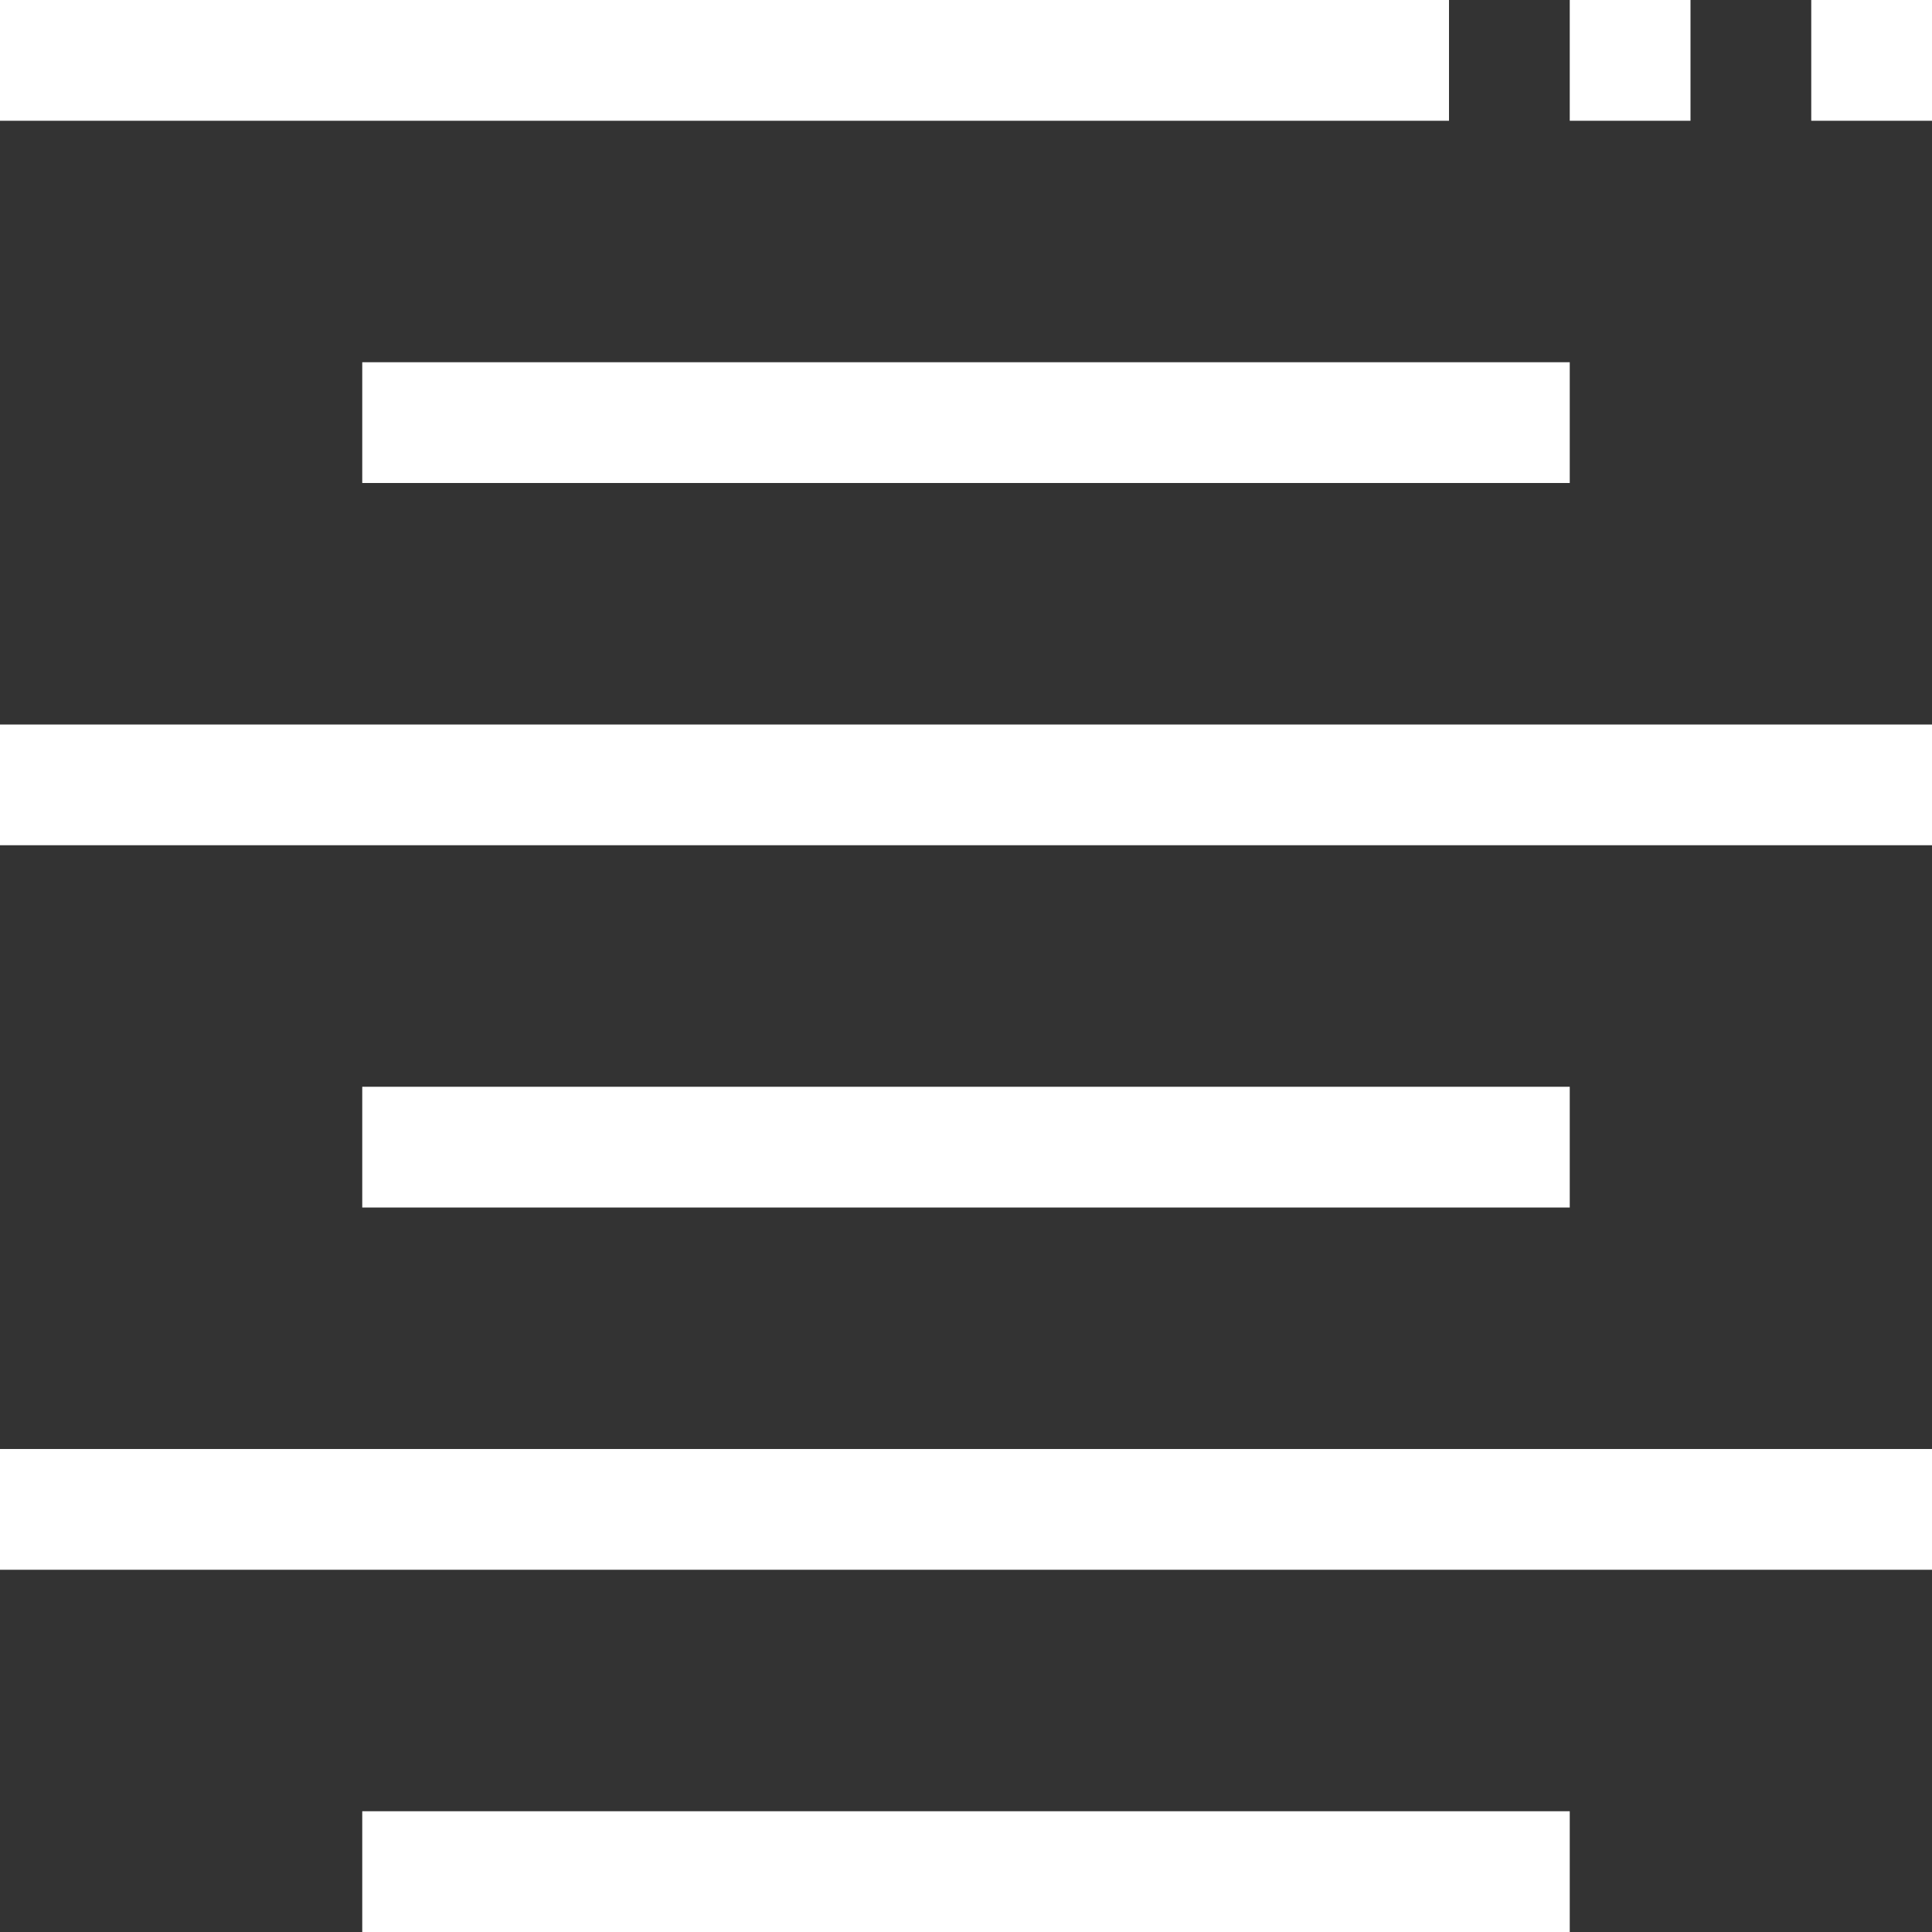 <?xml version="1.0" encoding="UTF-8" standalone="no"?>
<!DOCTYPE svg PUBLIC "-//W3C//DTD SVG 1.1//EN" "http://www.w3.org/Graphics/SVG/1.1/DTD/svg11.dtd">
<svg version="1.1" xmlns="http://www.w3.org/2000/svg" xmlns:xlink="http://www.w3.org/1999/xlink" preserveAspectRatio="xMidYMid meet" viewBox="0 0 640 640" width="640" height="640"><rect x="0" y="0" width="640" height="640" fill="#333333" stroke="none"/><defs><path d="M480 0C480 0 480 0 480 0C480 24 480 37.33 480 40C480 40 480 40 480 40C192 40 32 40 0 40C0 40 0 40 0 40C0 16 0 2.67 0 0C0 0 0 0 0 0C288 0 448 0 480 0Z" id="a1Brad0wUq"></path><path d="M520 120C520 120 520 120 520 120C520 144 520 157.33 520 160C520 160 520 160 520 160C280 160 146.67 160 120 160C120 160 120 160 120 160C120 136 120 122.67 120 120C120 120 120 120 120 120C360 120 493.33 120 520 120Z" id="ef6lQUSXt"></path><path d="M640 240C640 240 640 240 640 240C640 264 640 277.33 640 280C640 280 640 280 640 280C256 280 42.67 280 0 280C0 280 0 280 0 280C0 256 0 242.67 0 240C0 240 0 240 0 240C384 240 597.33 240 640 240Z" id="d2jan6CvBN"></path><path d="M640 480C640 480 640 480 640 480C640 504 640 517.33 640 520C640 520 640 520 640 520C256 520 42.67 520 0 520C0 520 0 520 0 520C0 496 0 482.67 0 480C0 480 0 480 0 480C384 480 597.33 480 640 480Z" id="hOELYBDkD"></path><path d="M520 360C520 360 520 360 520 360C520 384 520 397.33 520 400C520 400 520 400 520 400C280 400 146.67 400 120 400C120 400 120 400 120 400C120 376 120 362.67 120 360C120 360 120 360 120 360C360 360 493.33 360 520 360Z" id="ahQhQSzMj"></path><path d="M520 600C520 600 520 600 520 600C520 624 520 637.33 520 640C520 640 520 640 520 640C280 640 146.67 640 120 640C120 640 120 640 120 640C120 616 120 602.67 120 600C120 600 120 600 120 600C360 600 493.33 600 520 600Z" id="a3uDhMhqIo"></path><path d="M640 0C640 0 640 0 640 0C640 24 640 37.33 640 40C640 40 640 40 640 40C616 40 602.67 40 600 40C600 40 600 40 600 40C600 16 600 2.67 600 0C600 0 600 0 600 0C624 0 637.33 0 640 0Z" id="d3dniq9OdU"></path><path d="M560 0C560 0 560 0 560 0C560 24 560 37.33 560 40C560 40 560 40 560 40C536 40 522.67 40 520 40C520 40 520 40 520 40C520 16 520 2.67 520 0C520 0 520 0 520 0C544 0 557.33 0 560 0Z" id="b7groVTBw"></path></defs><g><g><g><use xlink:href="#a1Brad0wUq" opacity="1" fill="#ffffff" fill-opacity="1"></use><g><use xlink:href="#a1Brad0wUq" opacity="1" fill-opacity="0" stroke="#000000" stroke-width="1" stroke-opacity="0"></use></g></g><g><use xlink:href="#ef6lQUSXt" opacity="1" fill="#ffffff" fill-opacity="1"></use><g><use xlink:href="#ef6lQUSXt" opacity="1" fill-opacity="0" stroke="#000000" stroke-width="1" stroke-opacity="0"></use></g></g><g><use xlink:href="#d2jan6CvBN" opacity="1" fill="#ffffff" fill-opacity="1"></use><g><use xlink:href="#d2jan6CvBN" opacity="1" fill-opacity="0" stroke="#000000" stroke-width="1" stroke-opacity="0"></use></g></g><g><use xlink:href="#hOELYBDkD" opacity="1" fill="#ffffff" fill-opacity="1"></use><g><use xlink:href="#hOELYBDkD" opacity="1" fill-opacity="0" stroke="#000000" stroke-width="1" stroke-opacity="0"></use></g></g><g><use xlink:href="#ahQhQSzMj" opacity="1" fill="#ffffff" fill-opacity="1"></use><g><use xlink:href="#ahQhQSzMj" opacity="1" fill-opacity="0" stroke="#000000" stroke-width="1" stroke-opacity="0"></use></g></g><g><use xlink:href="#a3uDhMhqIo" opacity="1" fill="#ffffff" fill-opacity="1"></use><g><use xlink:href="#a3uDhMhqIo" opacity="1" fill-opacity="0" stroke="#000000" stroke-width="1" stroke-opacity="0"></use></g></g><g><use xlink:href="#d3dniq9OdU" opacity="1" fill="#ffffff" fill-opacity="1"></use><g><use xlink:href="#d3dniq9OdU" opacity="1" fill-opacity="0" stroke="#000000" stroke-width="1" stroke-opacity="0"></use></g></g><g><use xlink:href="#b7groVTBw" opacity="1" fill="#ffffff" fill-opacity="1"></use><g><use xlink:href="#b7groVTBw" opacity="1" fill-opacity="0" stroke="#000000" stroke-width="1" stroke-opacity="0"></use></g></g></g></g></svg>
